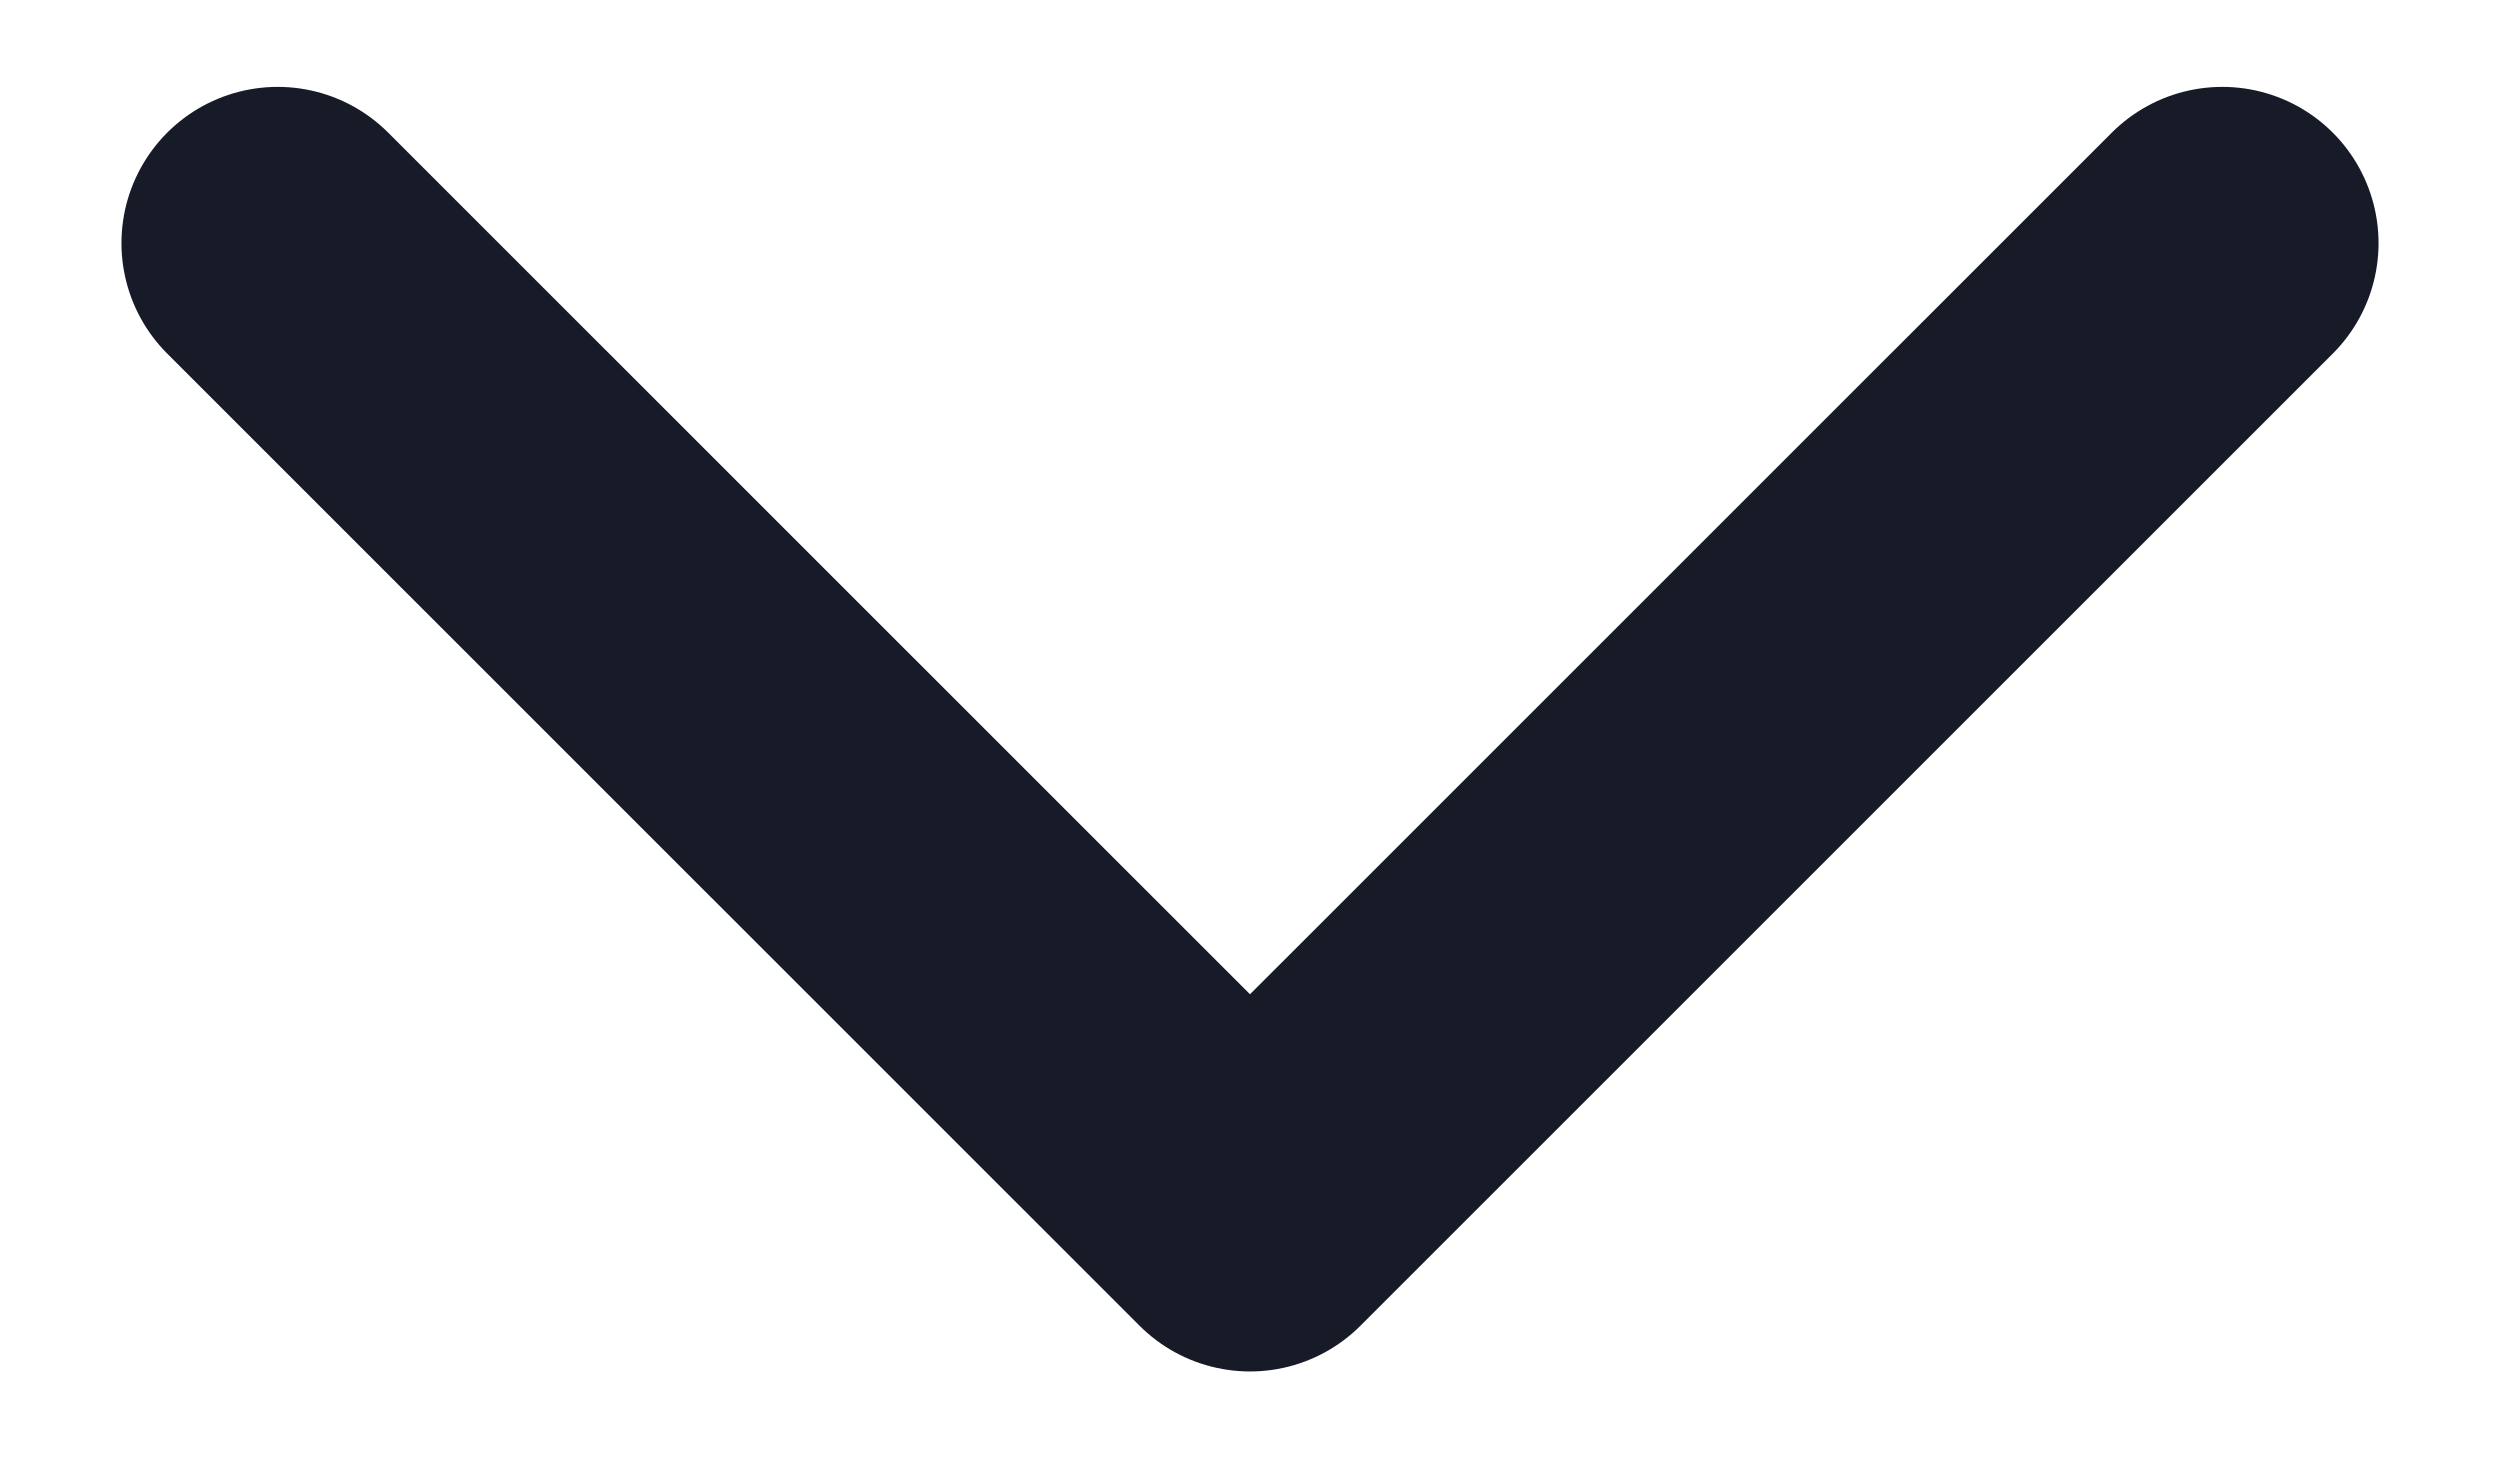 <svg width="12" height="7" viewBox="0 0 12 7" fill="none" xmlns="http://www.w3.org/2000/svg">
<path d="M10.667 1.167L6 5.833L1.333 1.167" stroke="#171B27" stroke-width="1.5" stroke-linecap="round" stroke-linejoin="round"/>
</svg>
